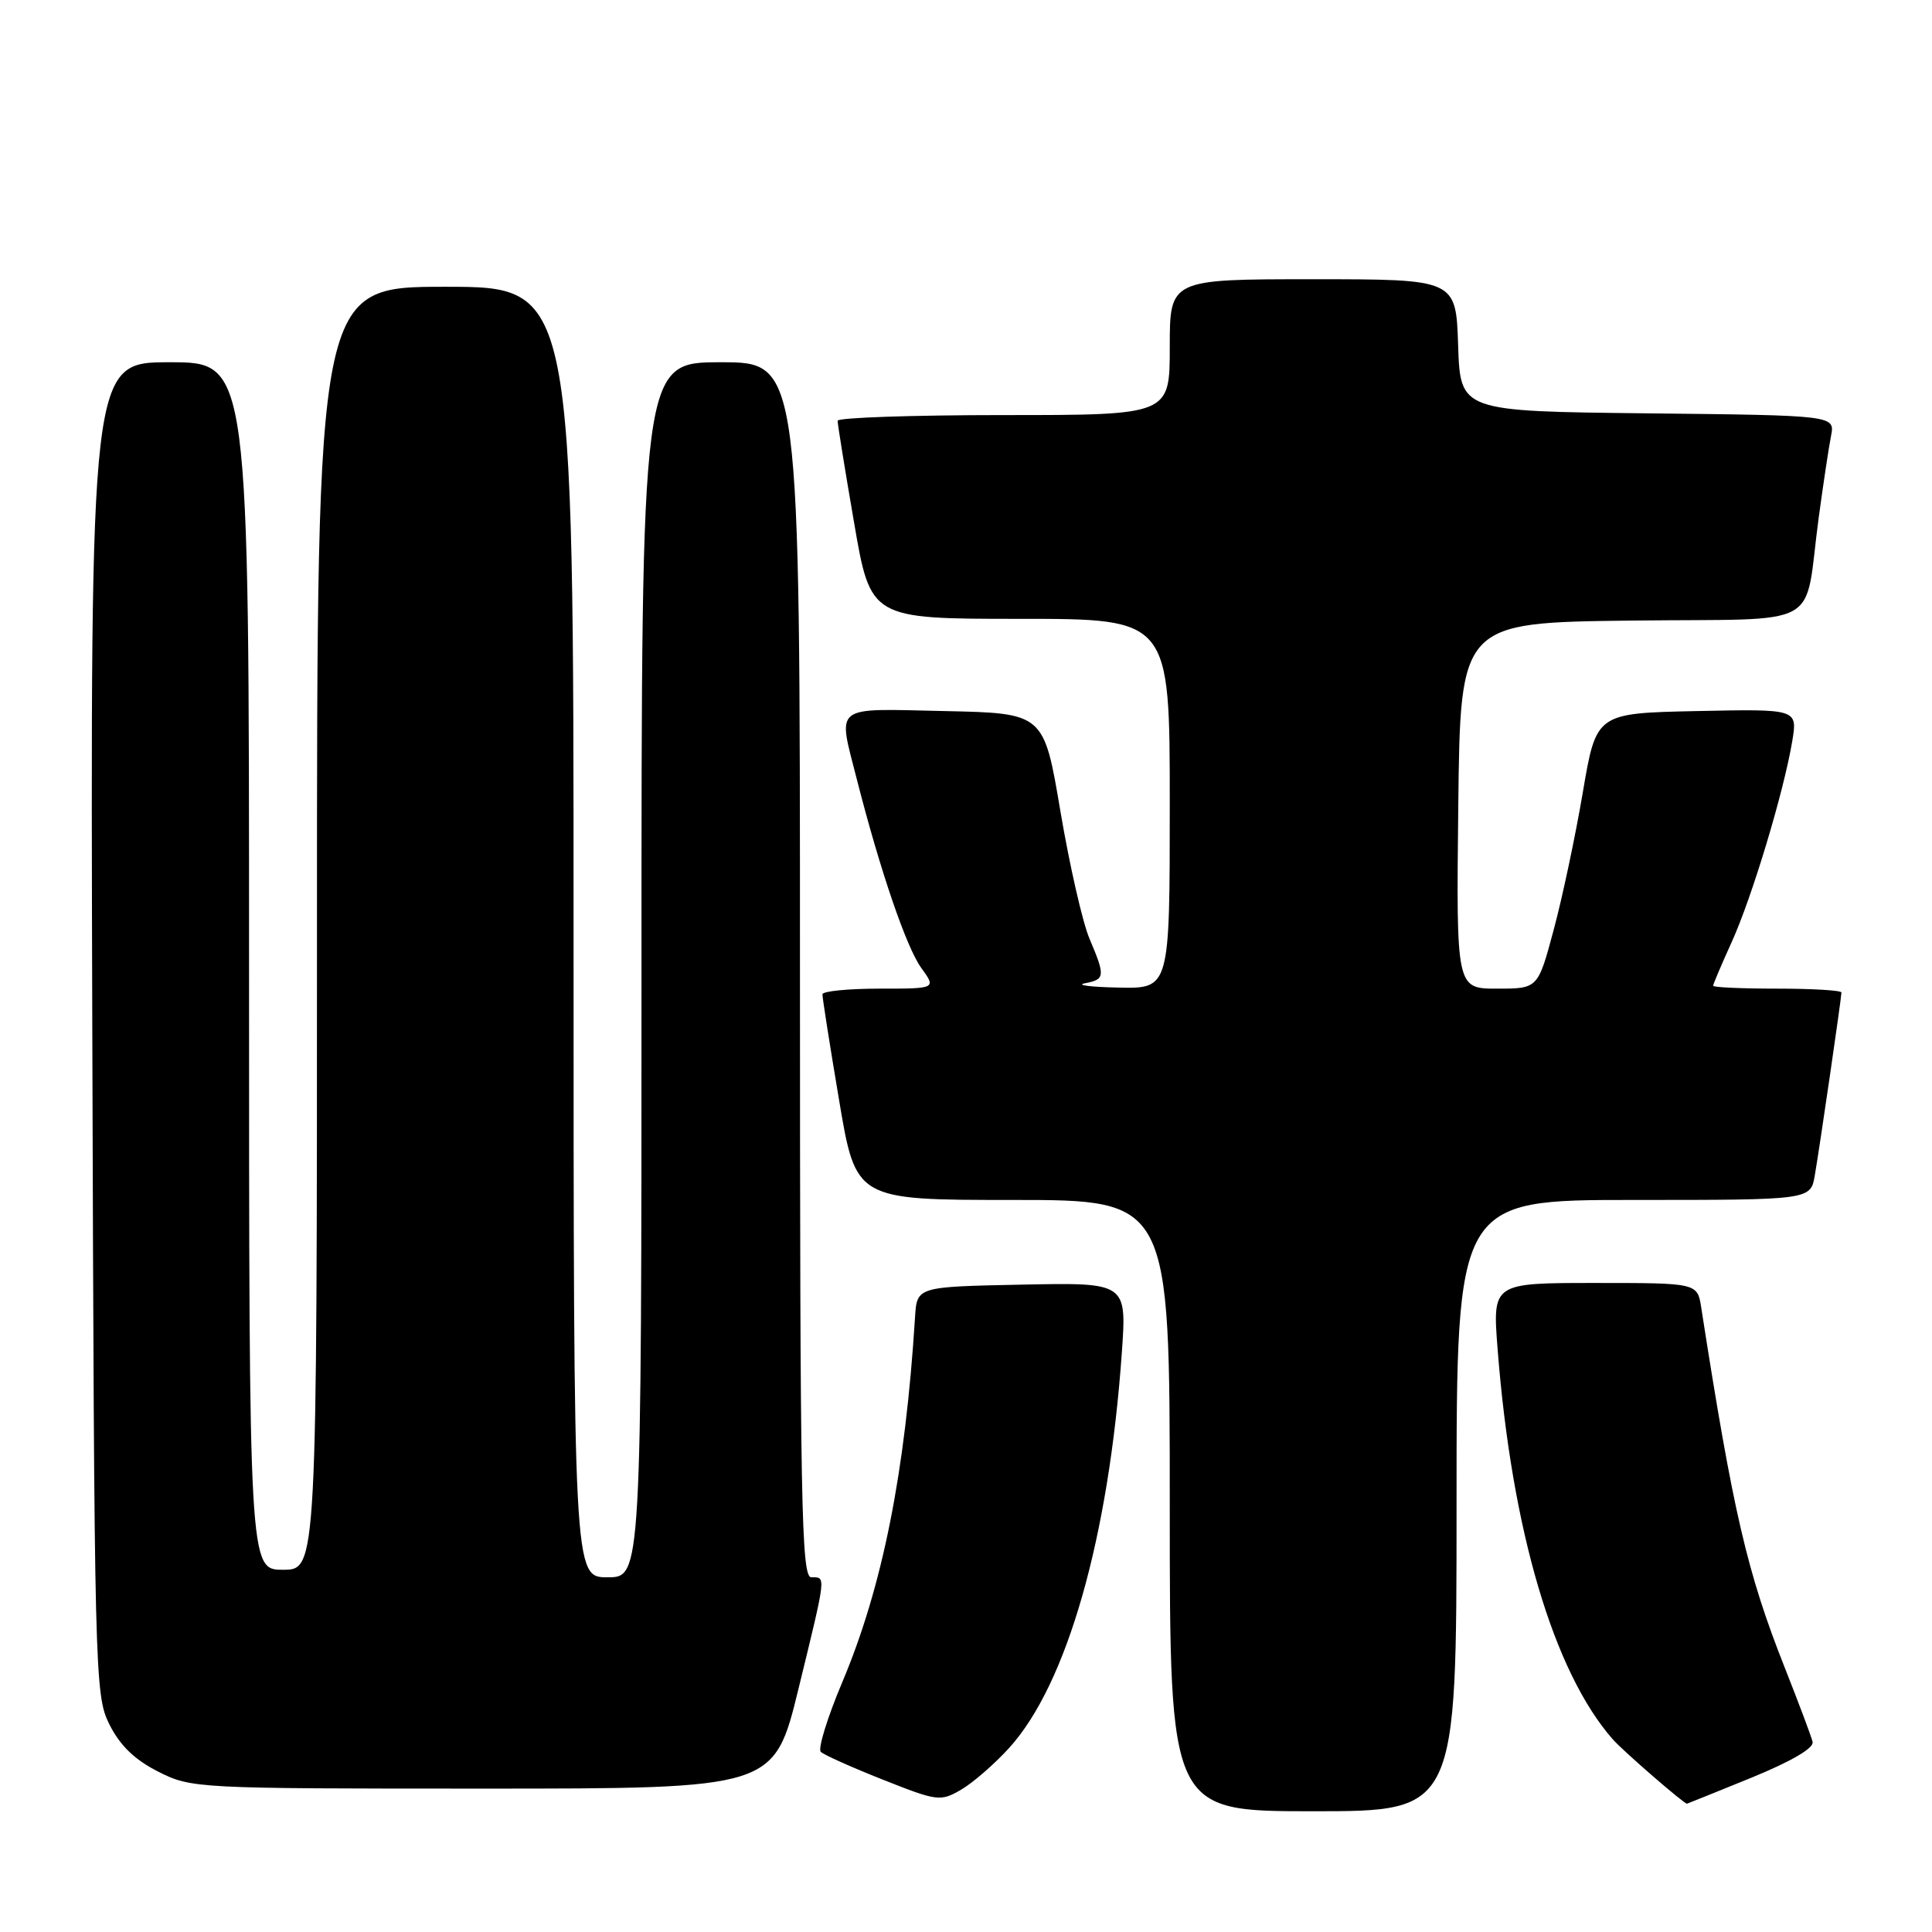 <?xml version="1.0" encoding="UTF-8" standalone="no"?>
<!DOCTYPE svg PUBLIC "-//W3C//DTD SVG 1.1//EN" "http://www.w3.org/Graphics/SVG/1.1/DTD/svg11.dtd" >
<svg xmlns="http://www.w3.org/2000/svg" xmlns:xlink="http://www.w3.org/1999/xlink" version="1.1" viewBox="0 0 256 256">
 <g >
 <path fill="currentColor"
d=" M 193.00 199.50 C 193.00 159.00 193.00 159.00 216.45 159.00 C 239.91 159.00 239.91 159.00 240.47 155.75 C 241.15 151.79 244.00 132.21 244.00 131.51 C 244.00 131.23 240.18 131.00 235.50 131.00 C 230.82 131.00 227.00 130.83 227.00 130.62 C 227.00 130.41 228.10 127.82 229.44 124.87 C 232.13 118.97 236.36 104.93 237.48 98.22 C 238.19 93.94 238.19 93.94 224.85 94.22 C 211.51 94.50 211.51 94.50 209.73 105.00 C 208.75 110.78 207.01 118.99 205.86 123.25 C 203.78 131.00 203.78 131.00 198.37 131.00 C 192.96 131.00 192.96 131.00 193.23 106.75 C 193.50 82.50 193.50 82.50 216.17 82.23 C 242.14 81.92 238.94 83.69 241.00 68.50 C 241.60 64.10 242.32 59.27 242.62 57.77 C 243.15 55.04 243.15 55.04 218.33 54.77 C 193.50 54.50 193.50 54.50 193.21 45.75 C 192.92 37.00 192.92 37.00 173.96 37.00 C 155.00 37.00 155.00 37.00 155.00 46.00 C 155.00 55.00 155.00 55.00 133.00 55.00 C 120.90 55.00 111.00 55.34 110.99 55.75 C 110.98 56.16 111.96 62.24 113.17 69.25 C 115.36 82.00 115.36 82.00 135.18 82.00 C 155.00 82.00 155.00 82.00 155.00 106.50 C 155.00 131.00 155.00 131.00 148.25 130.86 C 144.54 130.79 142.51 130.53 143.75 130.29 C 146.44 129.78 146.48 129.37 144.36 124.37 C 143.45 122.24 141.72 114.65 140.51 107.50 C 138.32 94.50 138.32 94.50 125.16 94.22 C 110.14 93.90 110.99 93.23 113.56 103.36 C 116.62 115.34 120.10 125.54 122.07 128.25 C 124.06 131.00 124.06 131.00 116.53 131.00 C 112.39 131.00 108.99 131.34 108.98 131.75 C 108.96 132.16 109.95 138.46 111.18 145.75 C 113.40 159.00 113.40 159.00 134.20 159.00 C 155.00 159.00 155.00 159.00 155.00 199.50 C 155.00 240.00 155.00 240.00 174.00 240.00 C 193.00 240.00 193.00 240.00 193.00 199.50 Z  M 133.71 231.62 C 141.39 223.16 146.92 203.74 148.65 179.22 C 149.30 169.94 149.30 169.94 135.40 170.22 C 121.50 170.50 121.50 170.50 121.25 174.50 C 119.96 195.10 116.94 210.27 111.58 222.96 C 109.62 227.61 108.35 231.74 108.76 232.13 C 109.17 232.53 112.88 234.19 117.00 235.82 C 124.20 238.68 124.62 238.73 127.34 237.15 C 128.91 236.24 131.77 233.75 133.71 231.62 Z  M 232.06 235.56 C 237.34 233.40 240.38 231.63 240.18 230.81 C 240.01 230.09 238.35 225.68 236.50 221.00 C 231.50 208.37 229.65 200.42 225.42 173.25 C 224.91 170.00 224.91 170.00 211.34 170.00 C 197.76 170.00 197.76 170.00 198.44 178.75 C 200.31 202.79 205.87 221.59 213.73 230.50 C 215.09 232.04 223.12 239.00 223.53 239.00 C 223.58 239.00 227.41 237.45 232.06 235.56 Z  M 105.81 223.75 C 109.53 208.50 109.47 209.00 107.50 209.00 C 106.18 209.00 106.00 199.39 106.00 128.50 C 106.00 48.00 106.00 48.00 95.50 48.00 C 85.00 48.00 85.00 48.00 85.00 128.50 C 85.00 209.00 85.00 209.00 80.50 209.00 C 76.00 209.00 76.00 209.00 76.00 123.50 C 76.00 38.00 76.00 38.00 59.00 38.00 C 42.00 38.00 42.00 38.00 42.00 123.00 C 42.00 208.00 42.00 208.00 37.50 208.00 C 33.00 208.00 33.00 208.00 33.00 128.00 C 33.00 48.00 33.00 48.00 22.48 48.00 C 11.97 48.00 11.97 48.00 12.23 136.25 C 12.49 222.22 12.55 224.60 14.50 228.50 C 15.90 231.29 17.85 233.18 20.96 234.75 C 25.36 236.97 25.98 237.00 64.00 237.00 C 102.57 237.00 102.57 237.00 105.81 223.75 Z "/>
</g>
</svg>